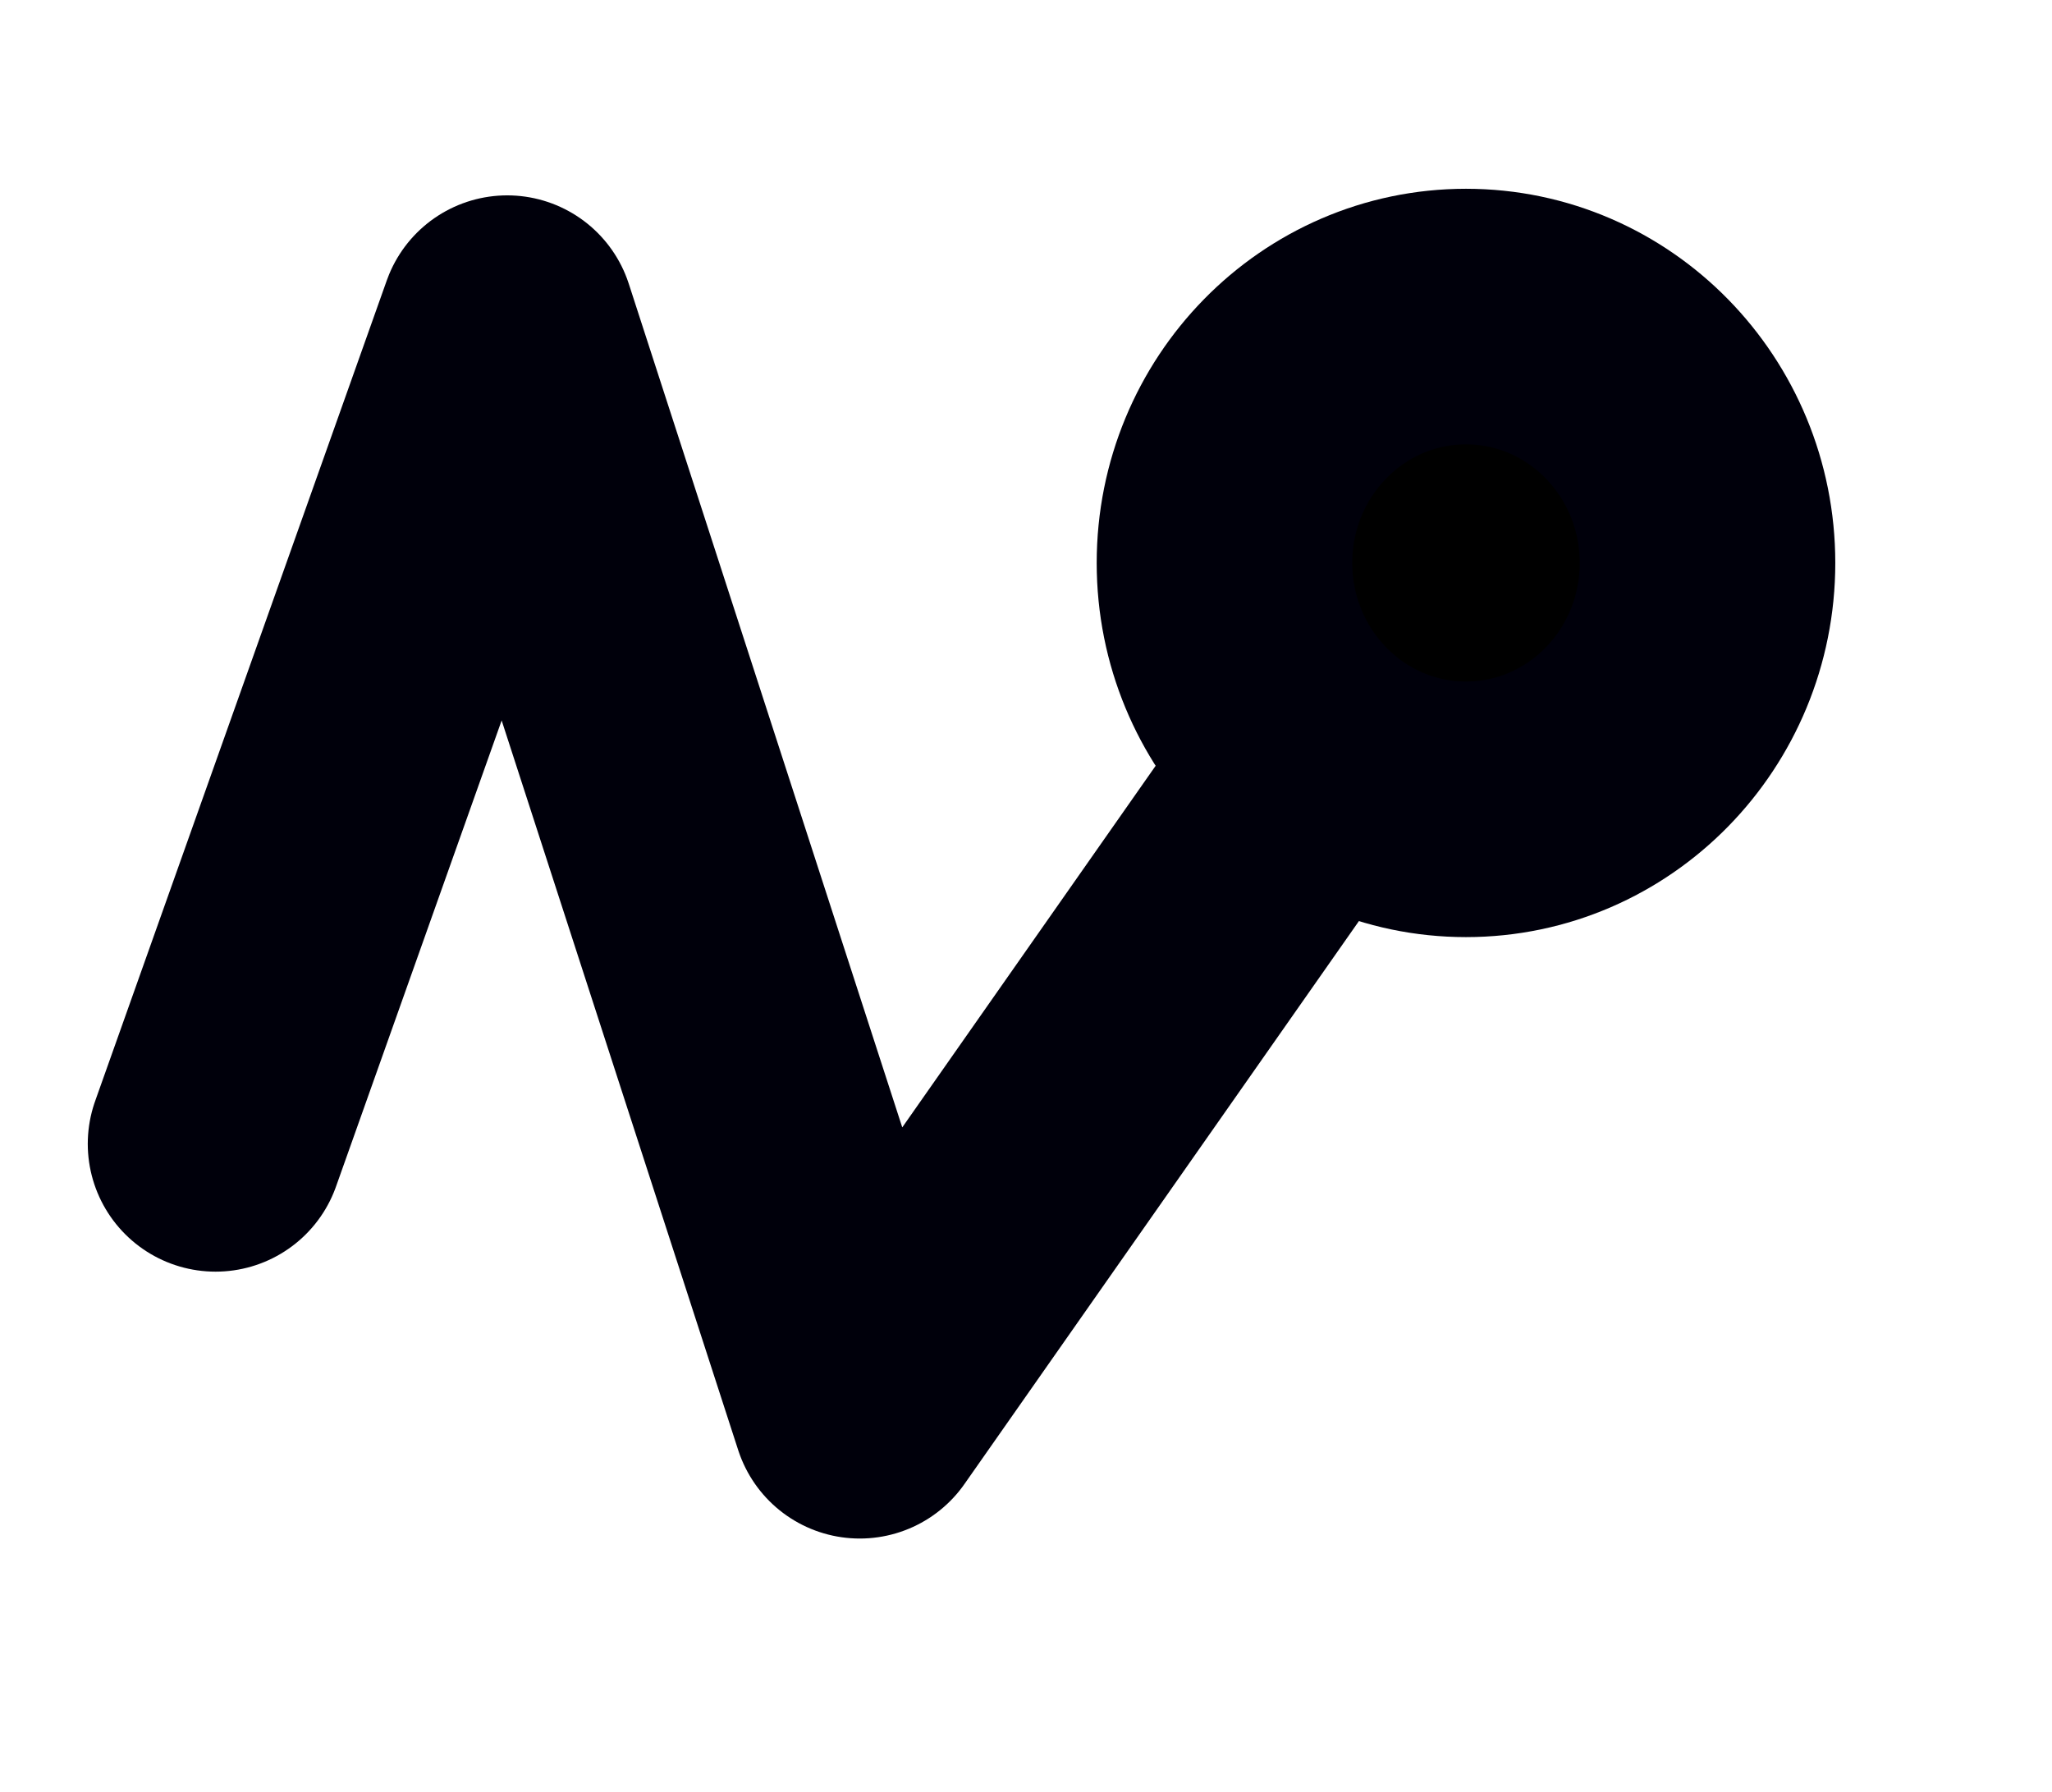 <?xml version="1.0" encoding="UTF-8" standalone="no"?>
<!-- Created with Inkscape (http://www.inkscape.org/) -->

<svg
   xmlns:osb="http://www.openswatchbook.org/uri/2009/osb"
   xmlns:dc="http://purl.org/dc/elements/1.1/"
   xmlns:cc="http://creativecommons.org/ns#"
   xmlns:rdf="http://www.w3.org/1999/02/22-rdf-syntax-ns#"
   xmlns:svg="http://www.w3.org/2000/svg"
   xmlns="http://www.w3.org/2000/svg"
   xmlns:sodipodi="http://sodipodi.sourceforge.net/DTD/sodipodi-0.dtd"
   xmlns:inkscape="http://www.inkscape.org/namespaces/inkscape"
   width="80.286mm"
   height="70.12mm"
   viewBox="0 0 80.286 70.12"
   version="1.1"
   id="svg8"
   sodipodi:docname="paths_hidden.svg"
   inkscape:version="0.92.5 (2060ec1f9f, 2020-04-08)">
  <defs
     id="defs2">
    <linearGradient
       id="linearGradient2290"
       osb:paint="solid">
      <stop
         style="stop-color:#000000;stop-opacity:1;"
         offset="0"
         id="stop2288" />
    </linearGradient>
    <linearGradient
       id="linearGradient849"
       osb:paint="solid">
      <stop
         style="stop-color:#000000;stop-opacity:1;"
         offset="0"
         id="stop847" />
    </linearGradient>
  </defs>
  <sodipodi:namedview
     id="base"
     pagecolor="#ffffff"
     bordercolor="#666666"
     borderopacity="1.0"
     inkscape:pageopacity="0.0"
     inkscape:pageshadow="2"
     inkscape:zoom="11.2"
     inkscape:cx="171.7626"
     inkscape:cy="160.51054"
     inkscape:document-units="mm"
     inkscape:current-layer="g899"
     showgrid="false"
     showguides="false"
     inkscape:snap-object-midpoints="false"
     fit-margin-top="20"
     fit-margin-left="0"
     fit-margin-right="0"
     fit-margin-bottom="20"
     inkscape:window-width="1920"
     inkscape:window-height="1012"
     inkscape:window-x="2560"
     inkscape:window-y="1440"
     inkscape:window-maximized="1" />
  <g
     inkscape:label="Layer 1"
     inkscape:groupmode="layer"
     id="layer1"
     transform="translate(-68.085,-131.837)">
    <g
       id="g899"
       transform="translate(-4.477,-1.203)">
      <path
         style="fill:none;stroke:#00000b;stroke-width:10;stroke-linecap:round;stroke-linejoin:round;stroke-miterlimit:4;stroke-dasharray:none;stroke-opacity:1"
         d="m 80.996,177.789 11.411,-32.106 13.794,42.547 16.158,-23.057"
         id="path824"
         inkscape:connector-curvature="0"
         sodipodi:nodetypes="cccc" />
      <g
         id="g849" />
      <ellipse
         style="fill:#000000;fill-opacity:1;stroke:#00000b;stroke-width:10;stroke-linecap:round;stroke-linejoin:round;stroke-miterlimit:4;stroke-dasharray:none;stroke-opacity:1;fill-rule:nonzero"
         id="path843"
         cx="129.92"
         cy="155.063"
         rx="9.449"
         ry="9.638" />
    </g>
  </g>
</svg>

